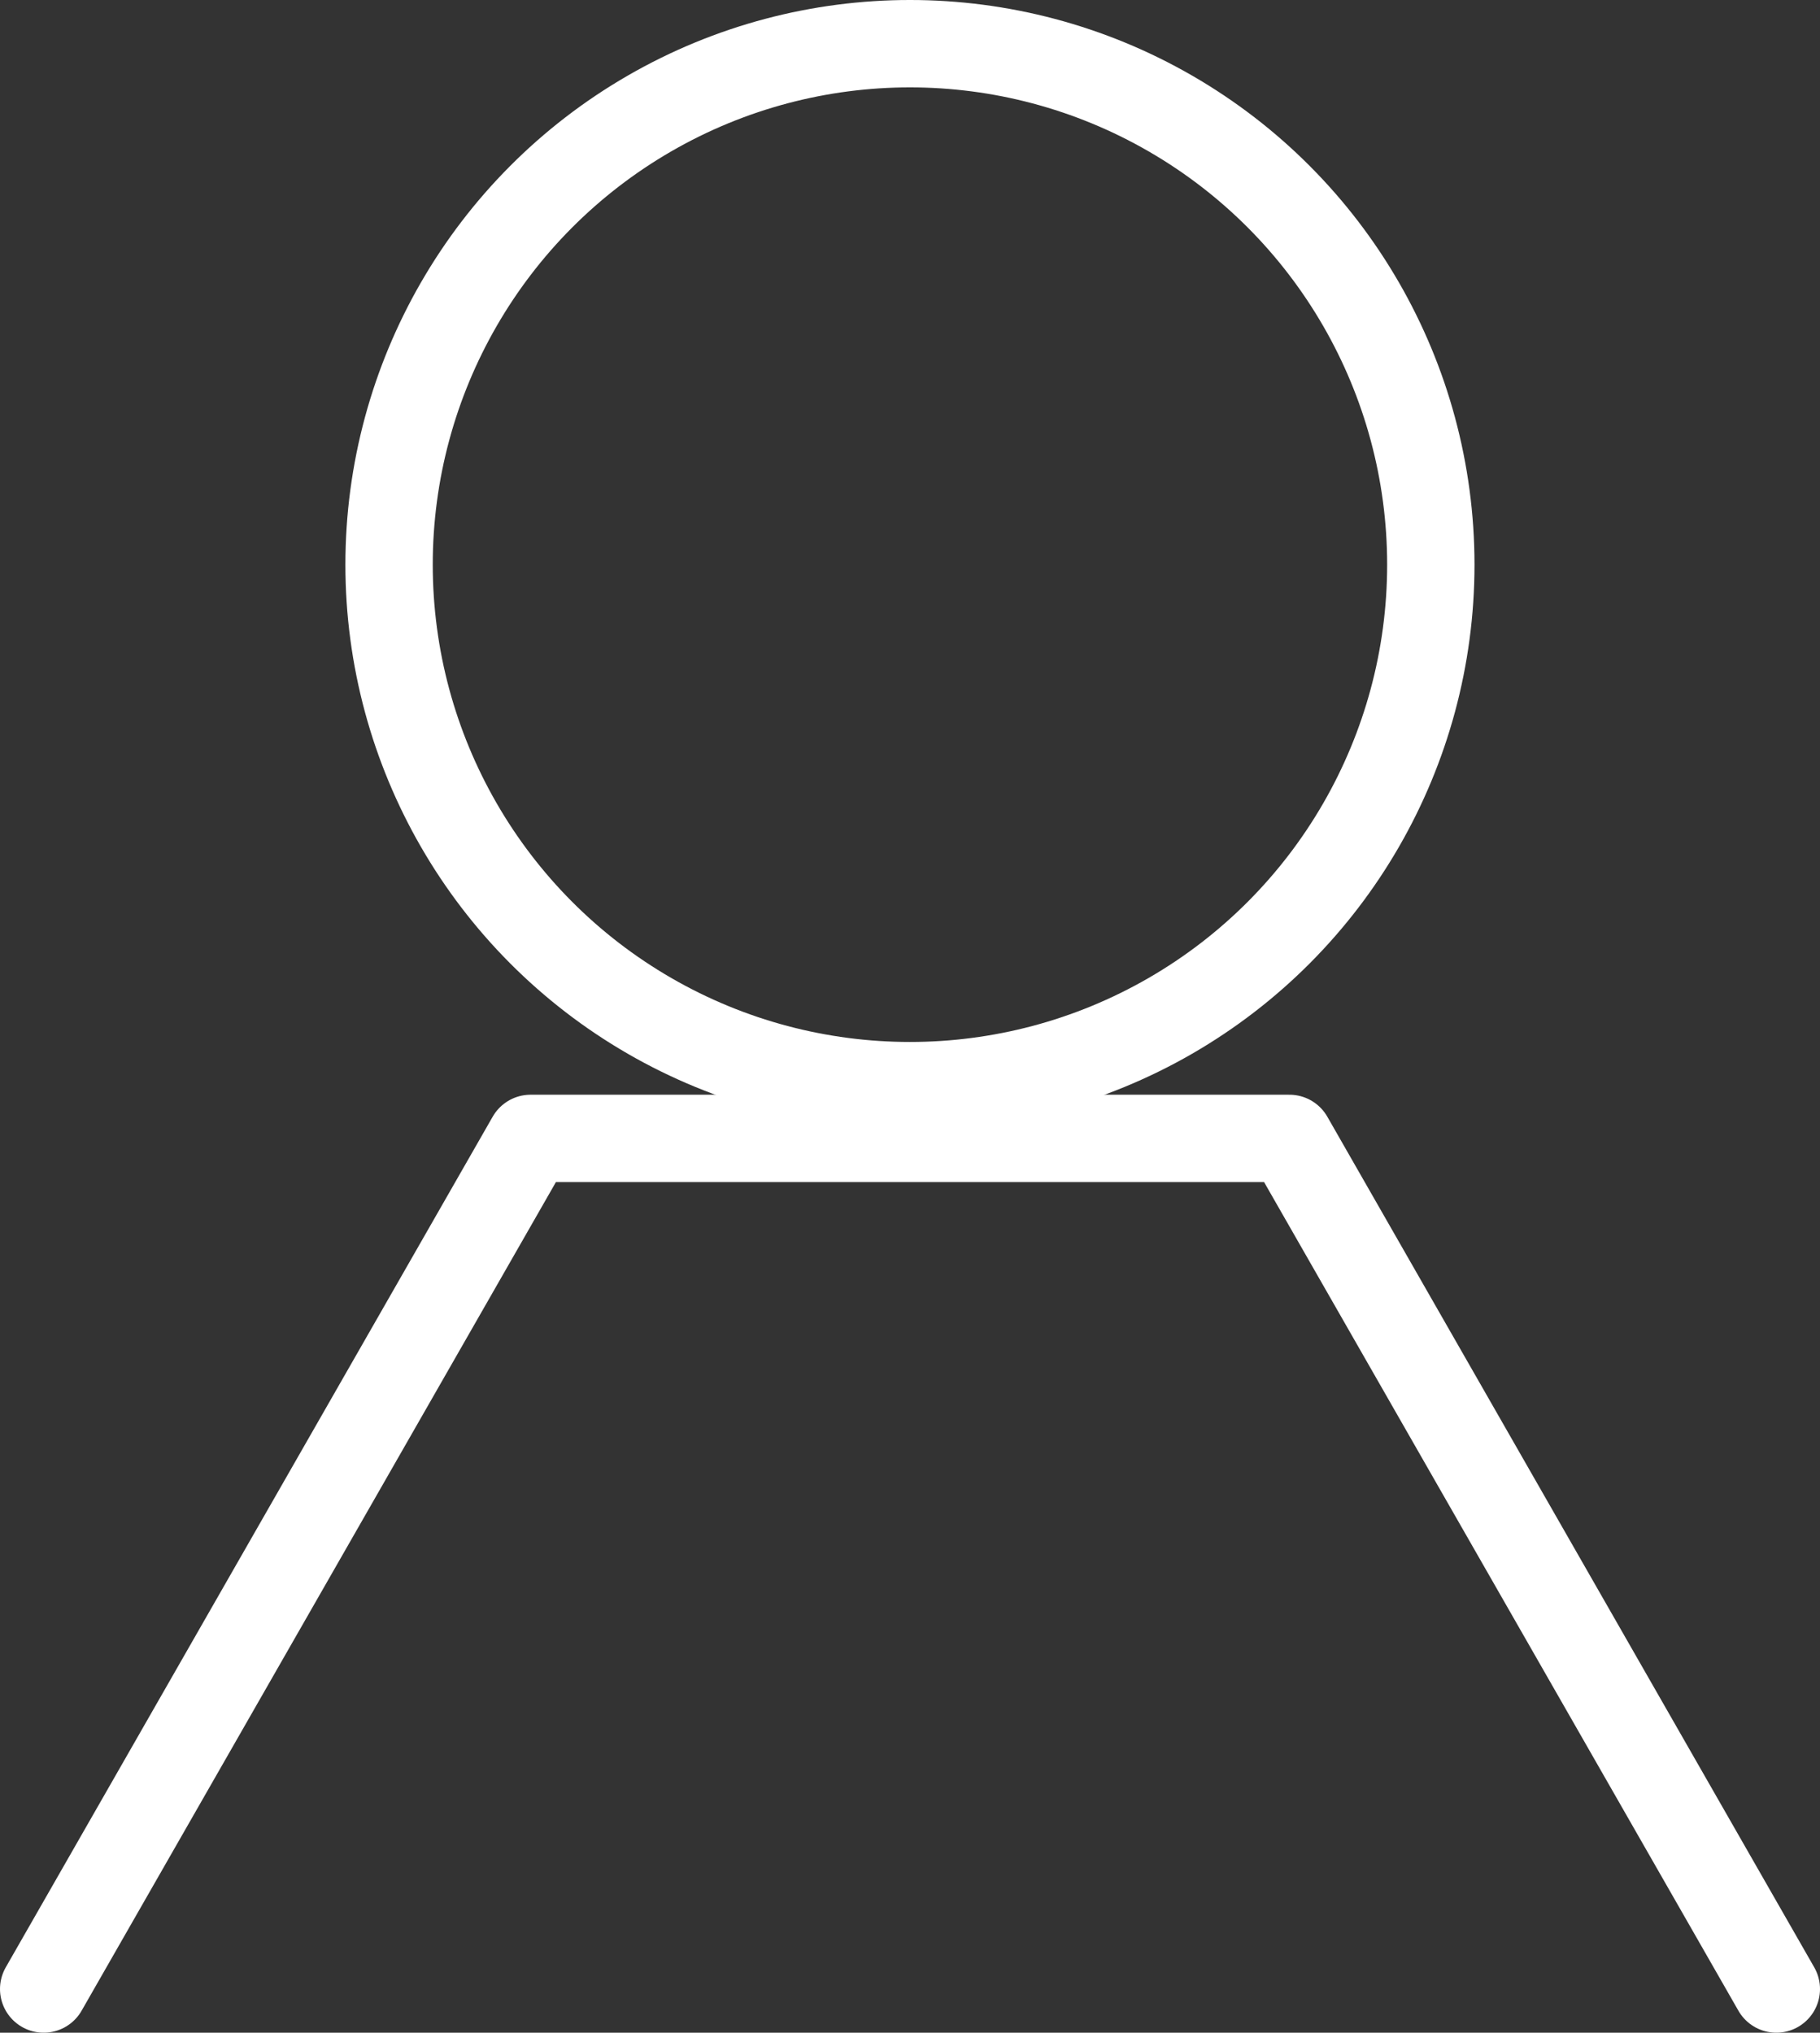 <?xml version="1.0" encoding="UTF-8"?><svg id="_レイヤー_2" xmlns="http://www.w3.org/2000/svg" viewBox="0 0 166.67 186.11"><rect x="0" y="0" width="166.67" height="186.11" fill="#333333" stroke="none"/><defs><style>.cls-1,.cls-2{fill:none;stroke:#fff;stroke-linejoin:round;stroke-width:8px;}.cls-2{stroke-linecap:round;}</style></defs><g id="_レイヤー_1-2"><circle class="cls-1" cx="83.33" cy="51.7" r="47.7"/><polyline class="cls-2" points="162.67 182.11 118.08 104.23 48.59 104.23 4 182.11"/></g></svg>
